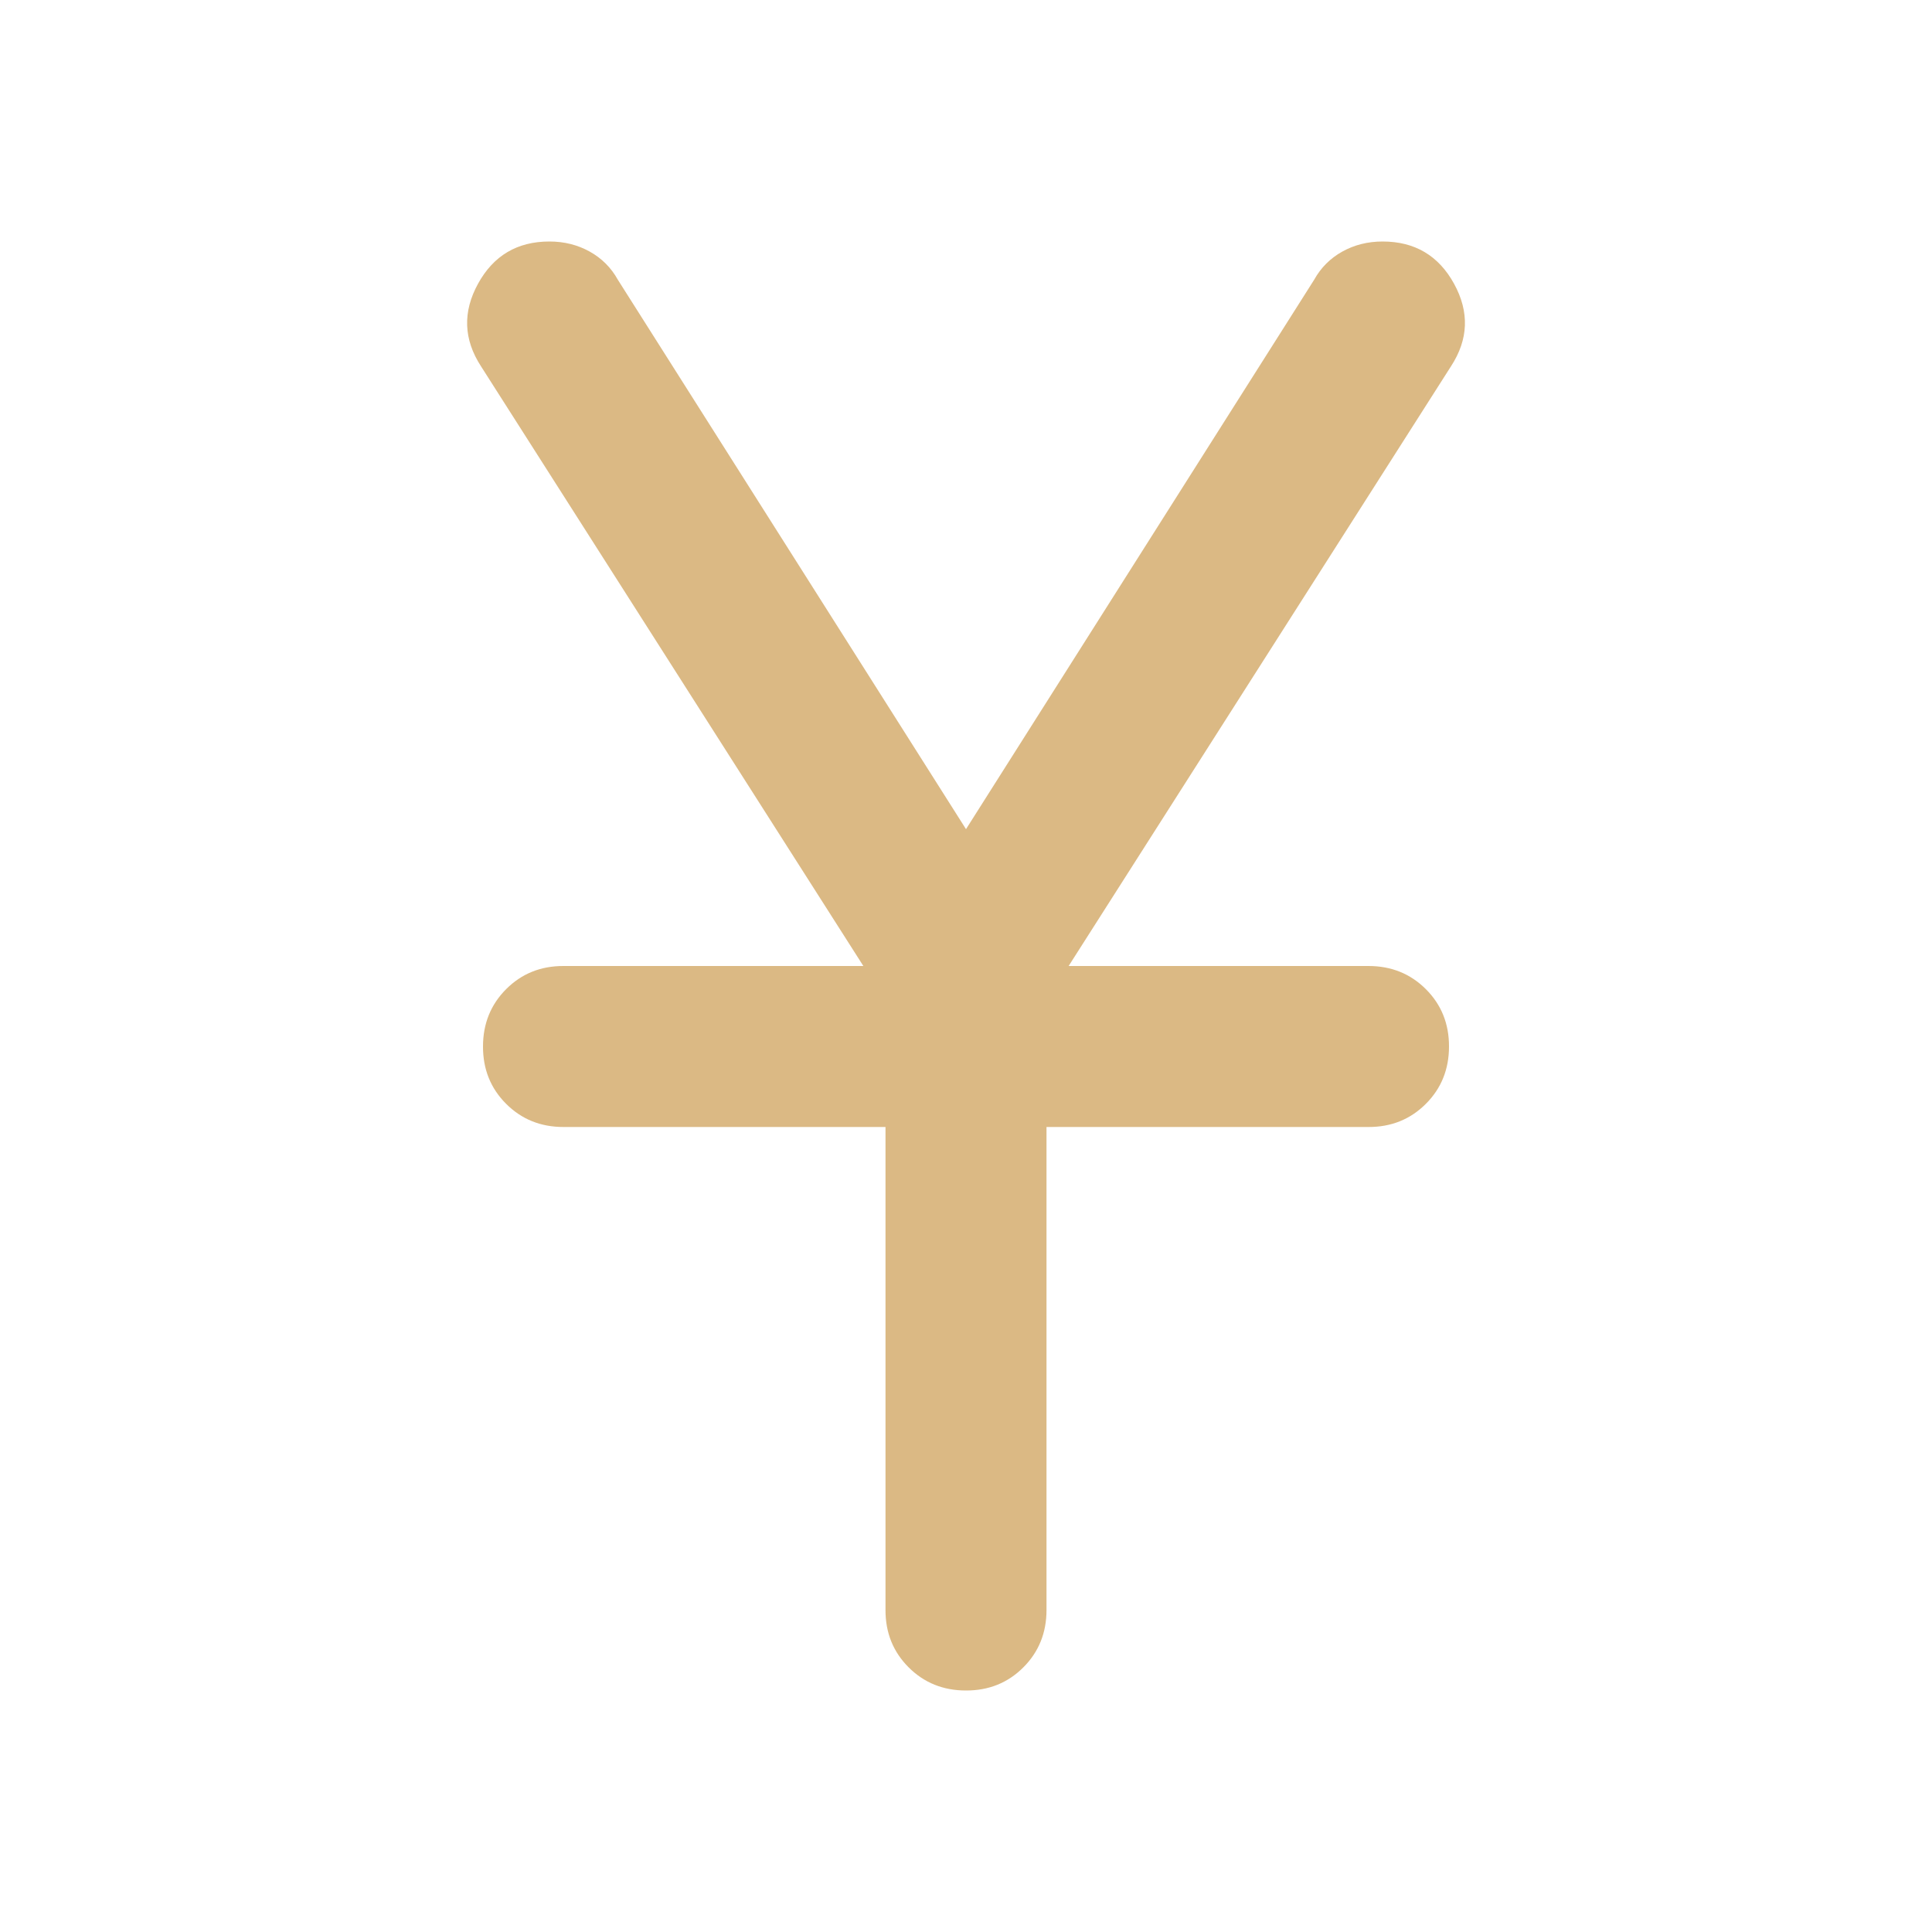 <svg xmlns="http://www.w3.org/2000/svg" width="1em" height="1em" viewBox="0 0 24 24"><path fill="#dbb984" d="M12 21q-.425 0-.713-.288T11 20v-6H7q-.425 0-.713-.288T6 13q0-.425.288-.713T7 12h3.725l-4.75-7.45q-.325-.5-.037-1.025T6.825 3q.275 0 .5.125t.35.35L12 10.3l4.325-6.825q.125-.225.35-.35t.5-.125q.6 0 .888.525t-.038 1.025L13.275 12H17q.425 0 .713.288T18 13q0 .425-.288.713T17 14h-4v6q0 .425-.288.713T12 21Z"/></svg>